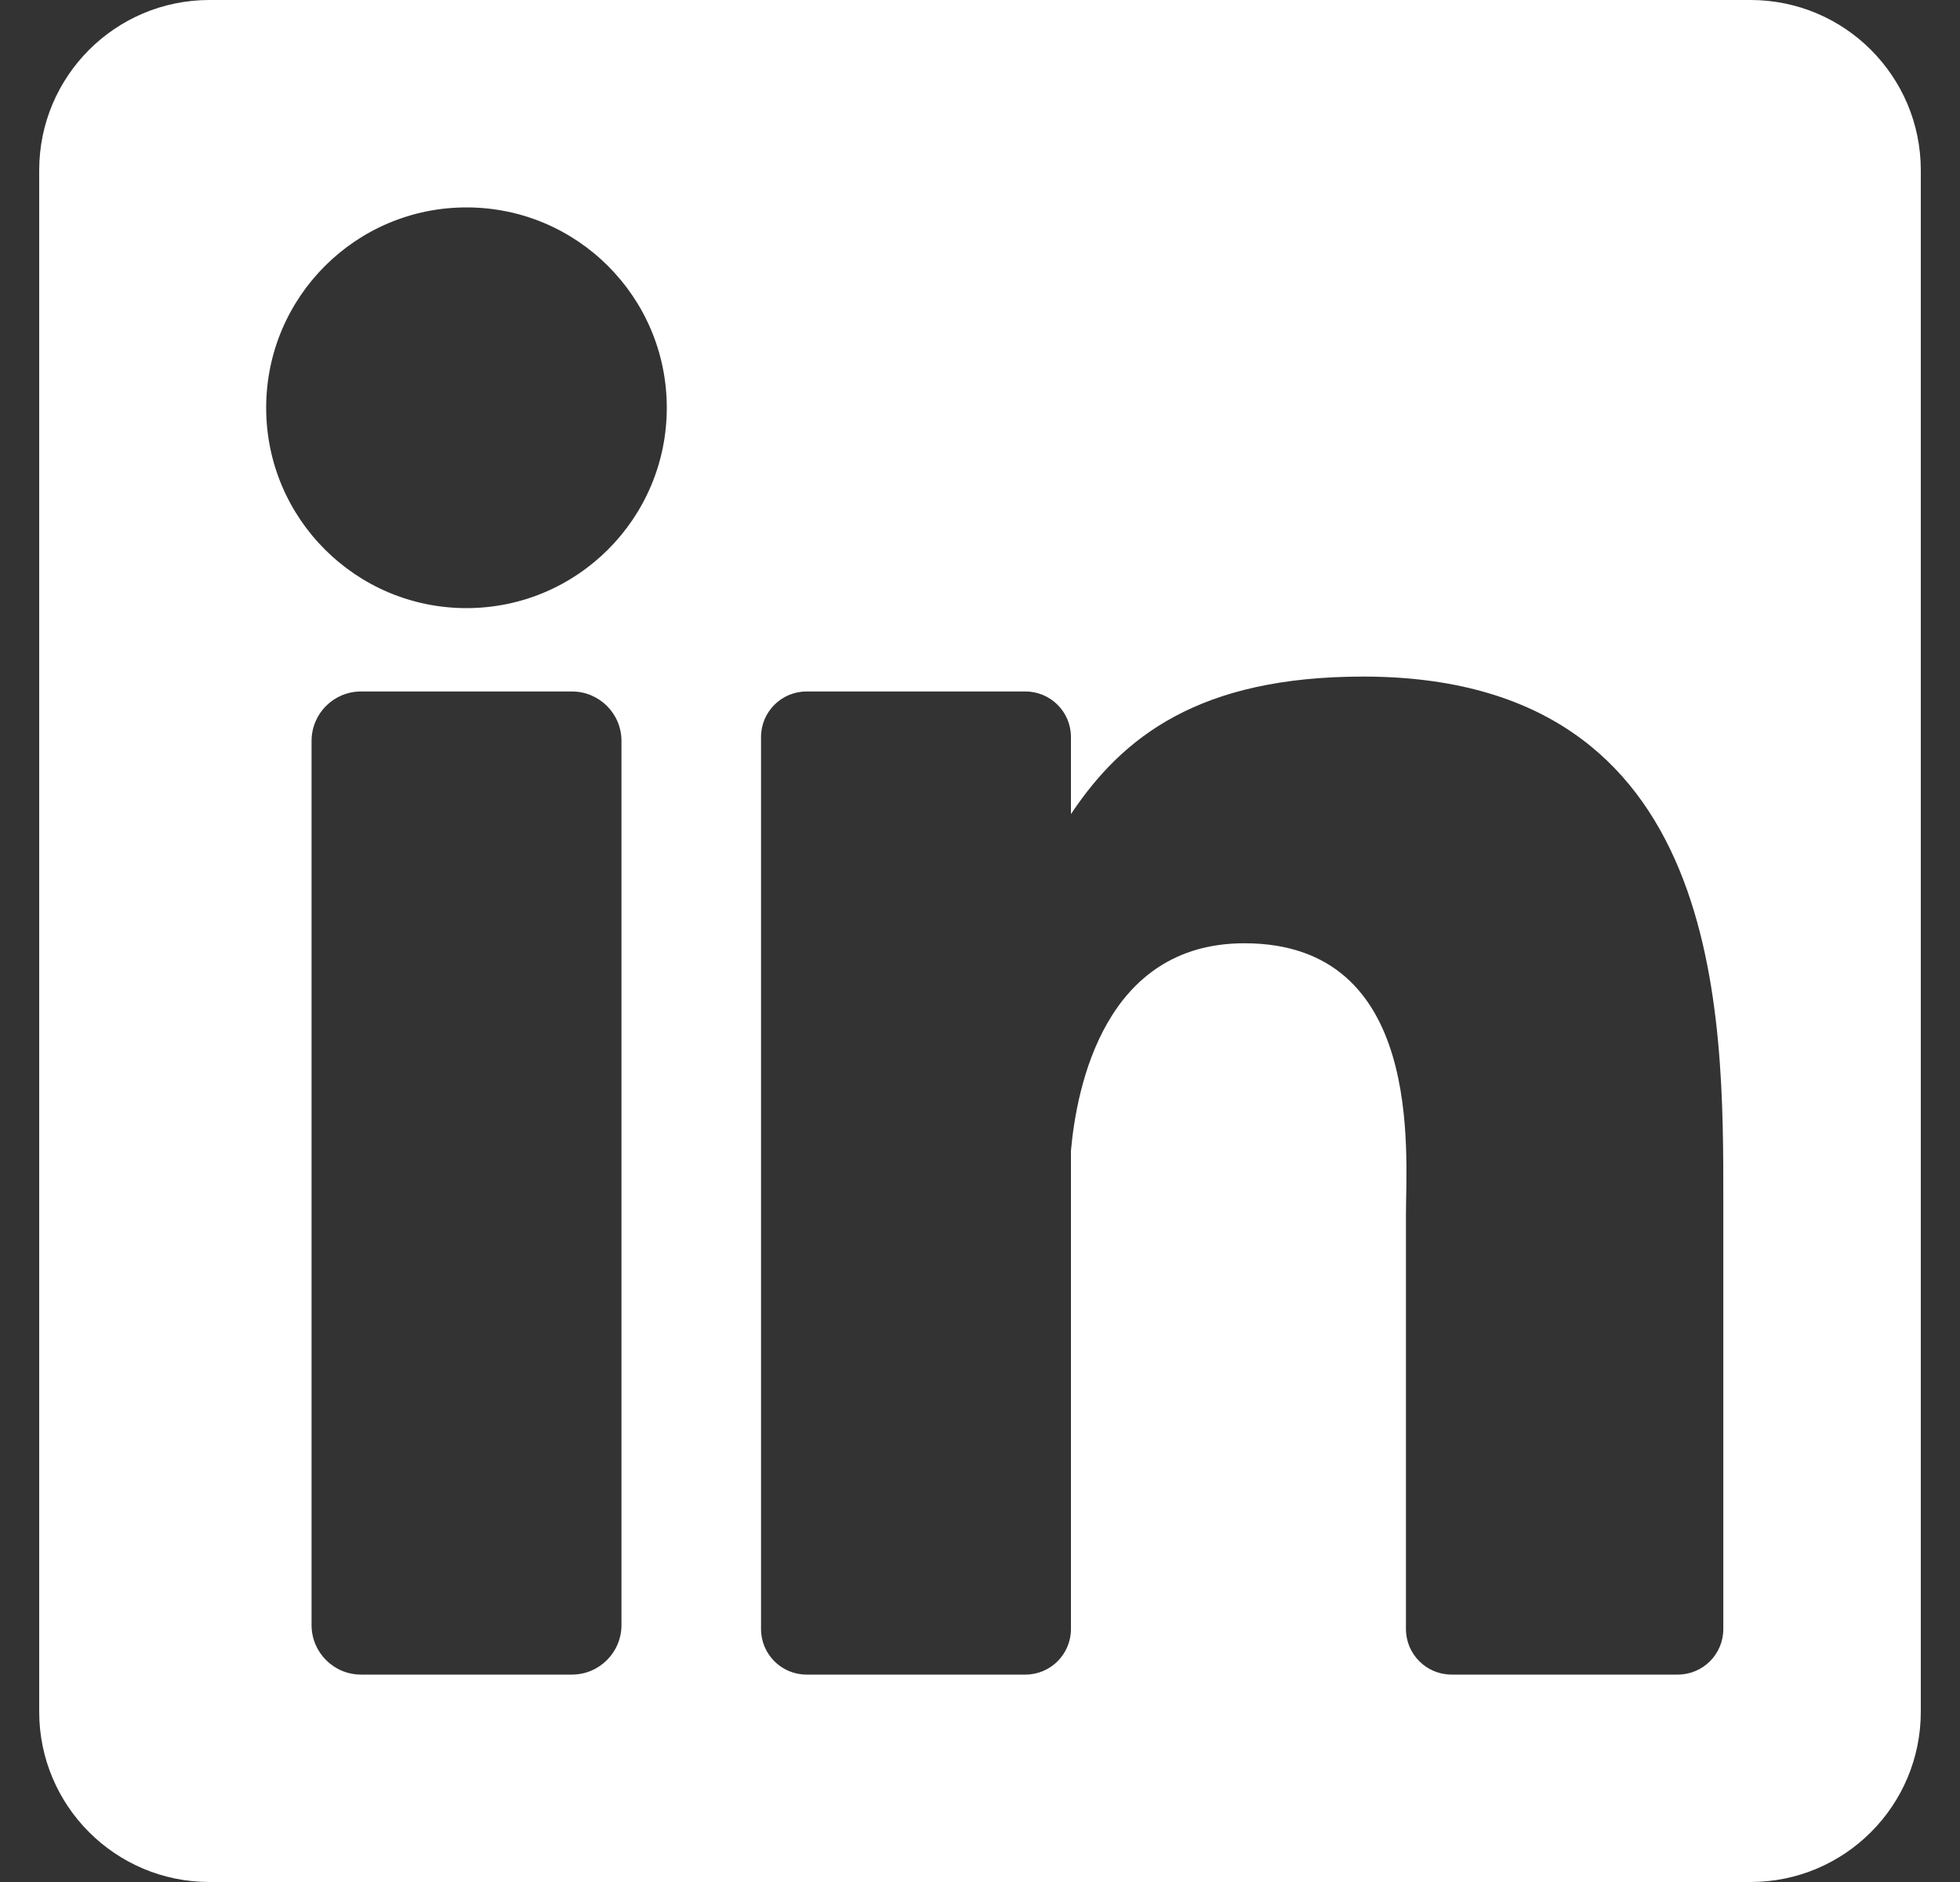 <svg width="25" height="24" viewBox="0 0 25 24" fill="none" xmlns="http://www.w3.org/2000/svg">
<rect x="0" y="0" width="25" height="24" fill="#333333" stroke="none"/>
<path d="M22.329 0H2.671C1.472 0 0.5 0.972 0.5 2.171V21.829C0.5 23.028 1.472 24 2.671 24H22.329C23.528 24 24.5 23.028 24.5 21.829V2.171C24.5 0.972 23.528 0 22.329 0ZM7.927 20.723C7.927 21.072 7.644 21.355 7.295 21.355H4.605C4.256 21.355 3.974 21.072 3.974 20.723V9.449C3.974 9.1 4.256 8.818 4.605 8.818H7.295C7.644 8.818 7.927 9.1 7.927 9.449V20.723ZM5.95 7.755C4.539 7.755 3.395 6.611 3.395 5.2C3.395 3.789 4.539 2.645 5.95 2.645C7.361 2.645 8.505 3.789 8.505 5.2C8.505 6.611 7.361 7.755 5.95 7.755ZM21.981 20.774C21.981 21.095 21.721 21.355 21.4 21.355H18.515C18.194 21.355 17.933 21.095 17.933 20.774V15.486C17.933 14.697 18.165 12.029 15.872 12.029C14.093 12.029 13.733 13.855 13.66 14.675V20.774C13.66 21.095 13.4 21.355 13.079 21.355H10.288C9.967 21.355 9.707 21.095 9.707 20.774V9.399C9.707 9.078 9.967 8.818 10.288 8.818H13.079C13.4 8.818 13.66 9.078 13.66 9.399V10.382C14.32 9.392 15.3 8.628 17.387 8.628C22.008 8.628 21.981 12.946 21.981 15.318V20.774Z" fill="white"/>
</svg>

